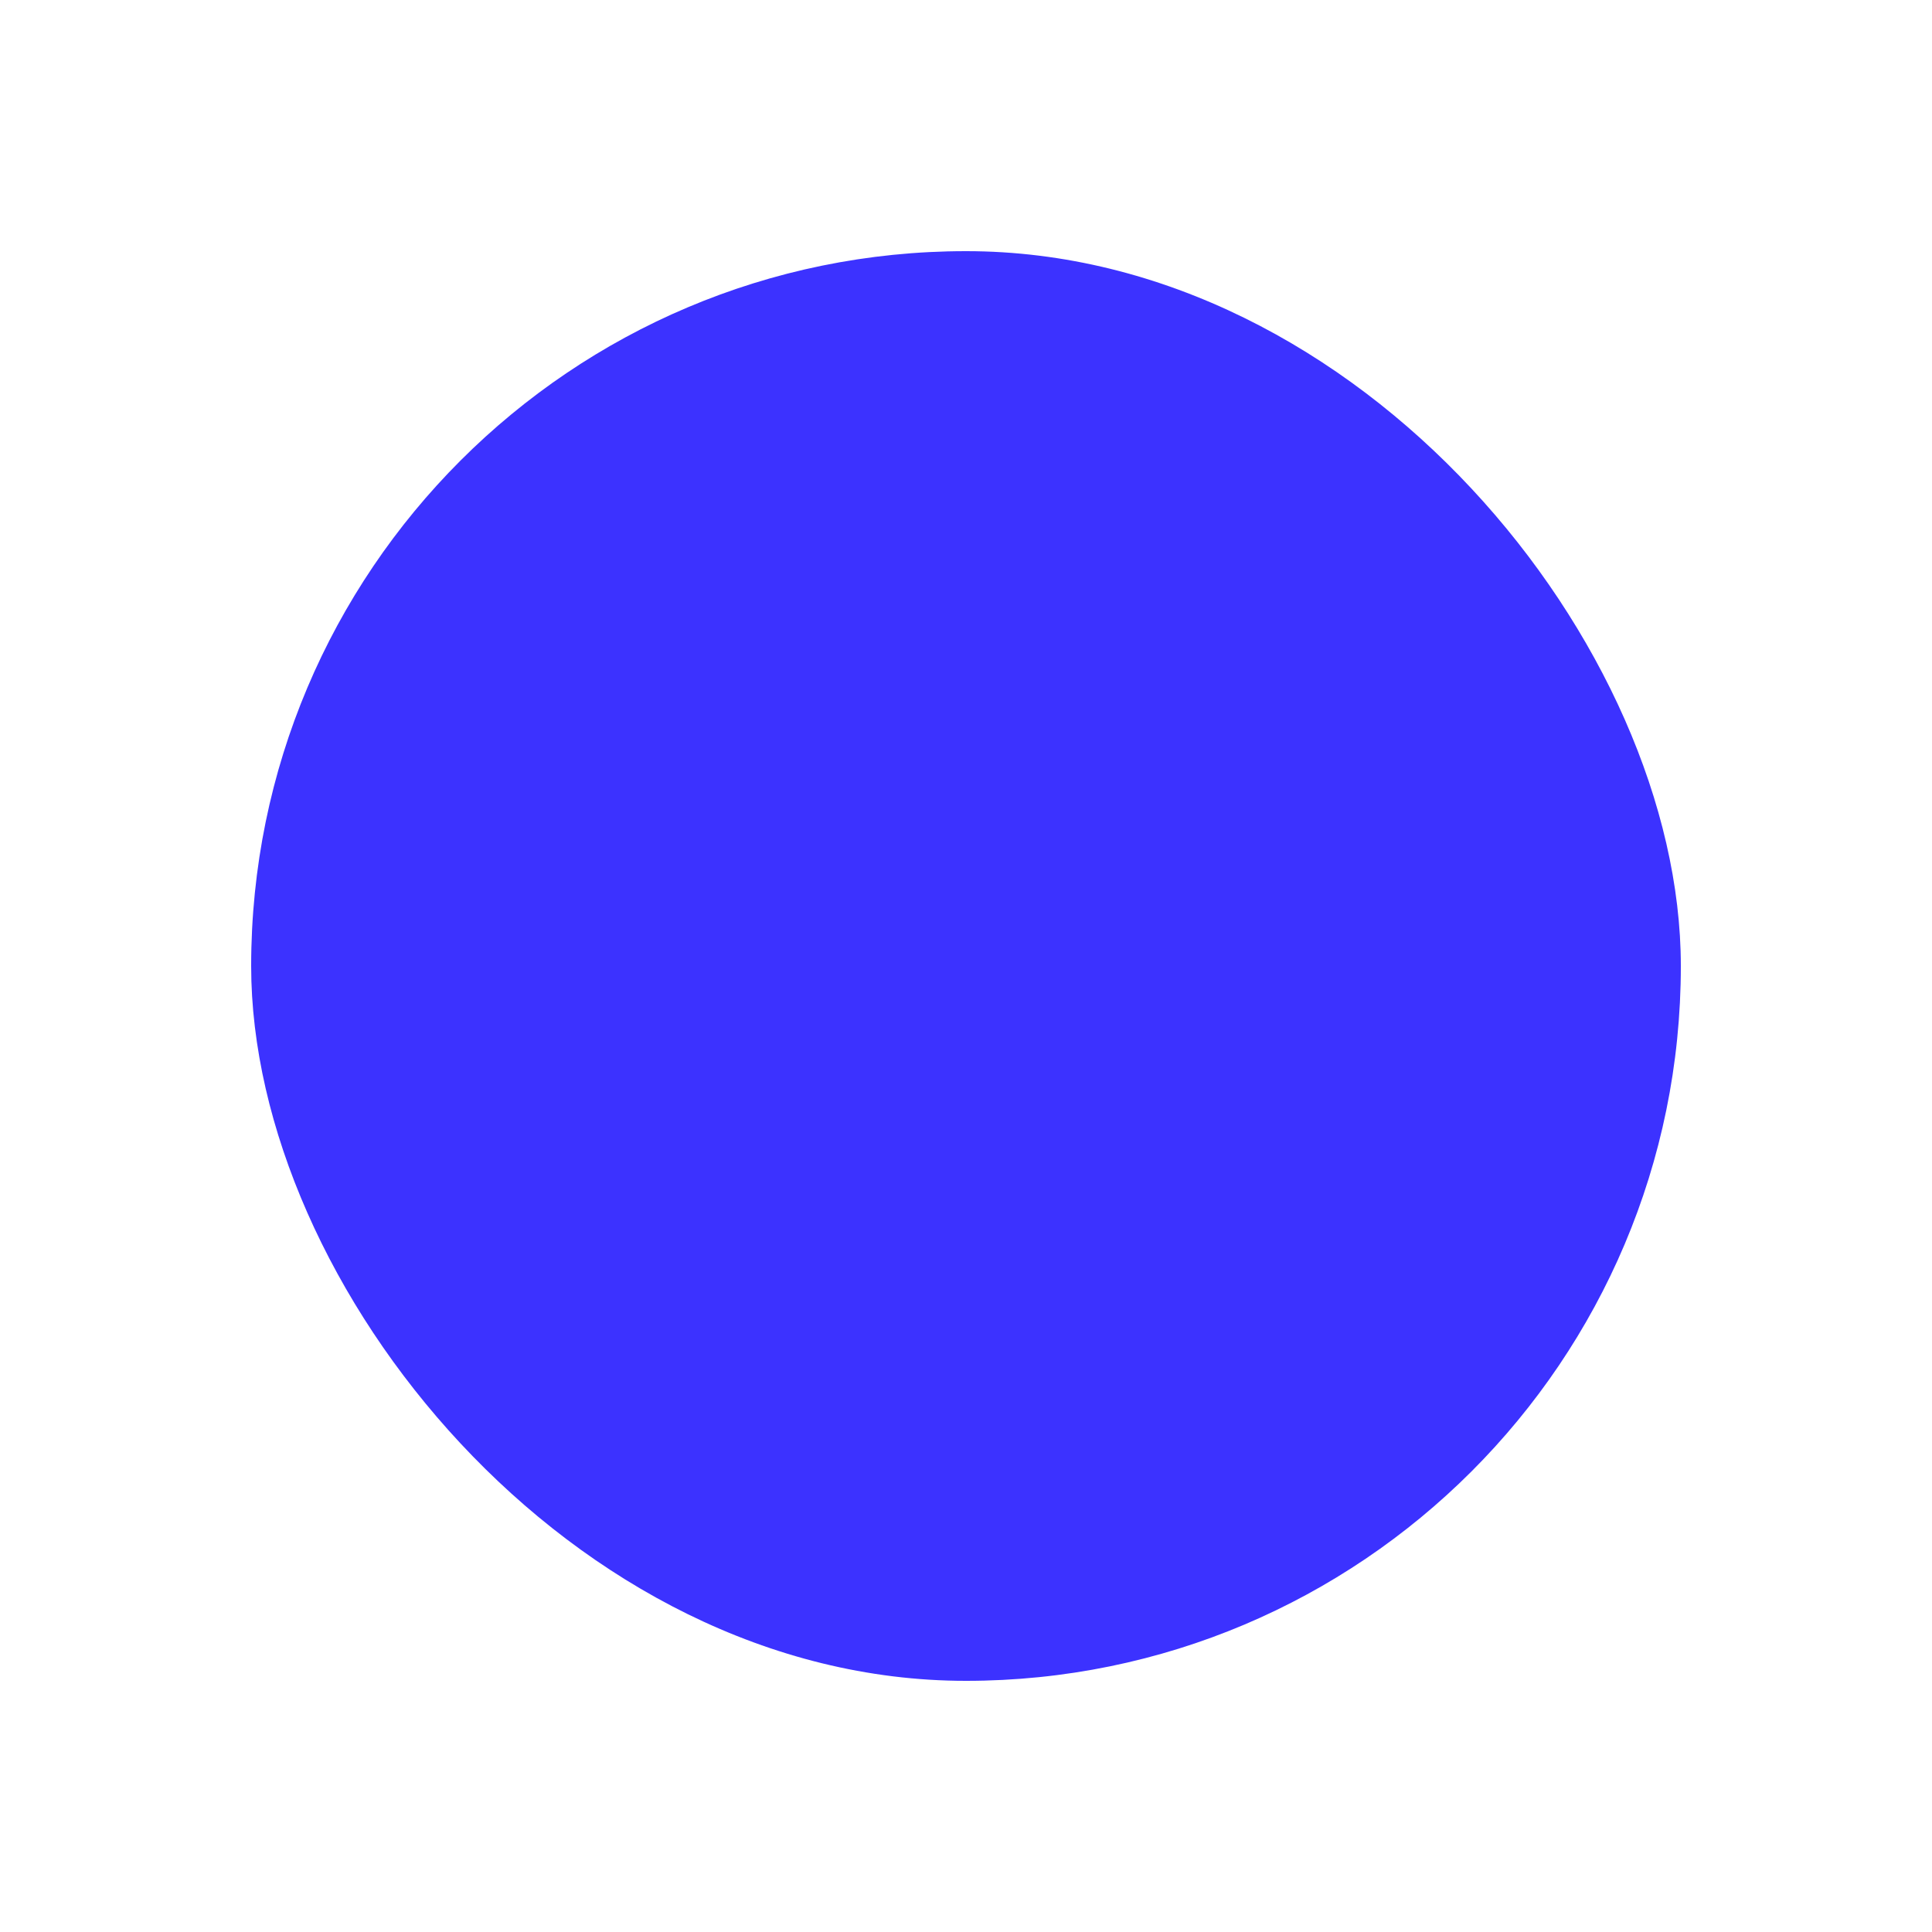 <!DOCTYPE html PUBLIC "-//W3C//DTD SVG 1.1//EN" "http://www.w3.org/Graphics/SVG/1.1/DTD/svg11.dtd"><svg width="40" height="40" viewBox="-4.8 -4.8 57.6 57.6" id="a" xmlns="http://www.w3.org/2000/svg" fill="rgb(60, 50, 255)" preserveAspectRatio="xMidYMid meet" zoomAndPan="magnify" version="1.1" contentScriptType="application/ecmascript" contentStyleType="text/css"><rect x="-4.8" y="-4.8" width="57.6" height="57.6" rx="28.8" fill="rgb(60, 50, 255)" strokewidth="0" id="SVGRepo_bgCarrier" stroke-width="0" transform="translate(6.24,6.24), scale(0.74)"/></svg>